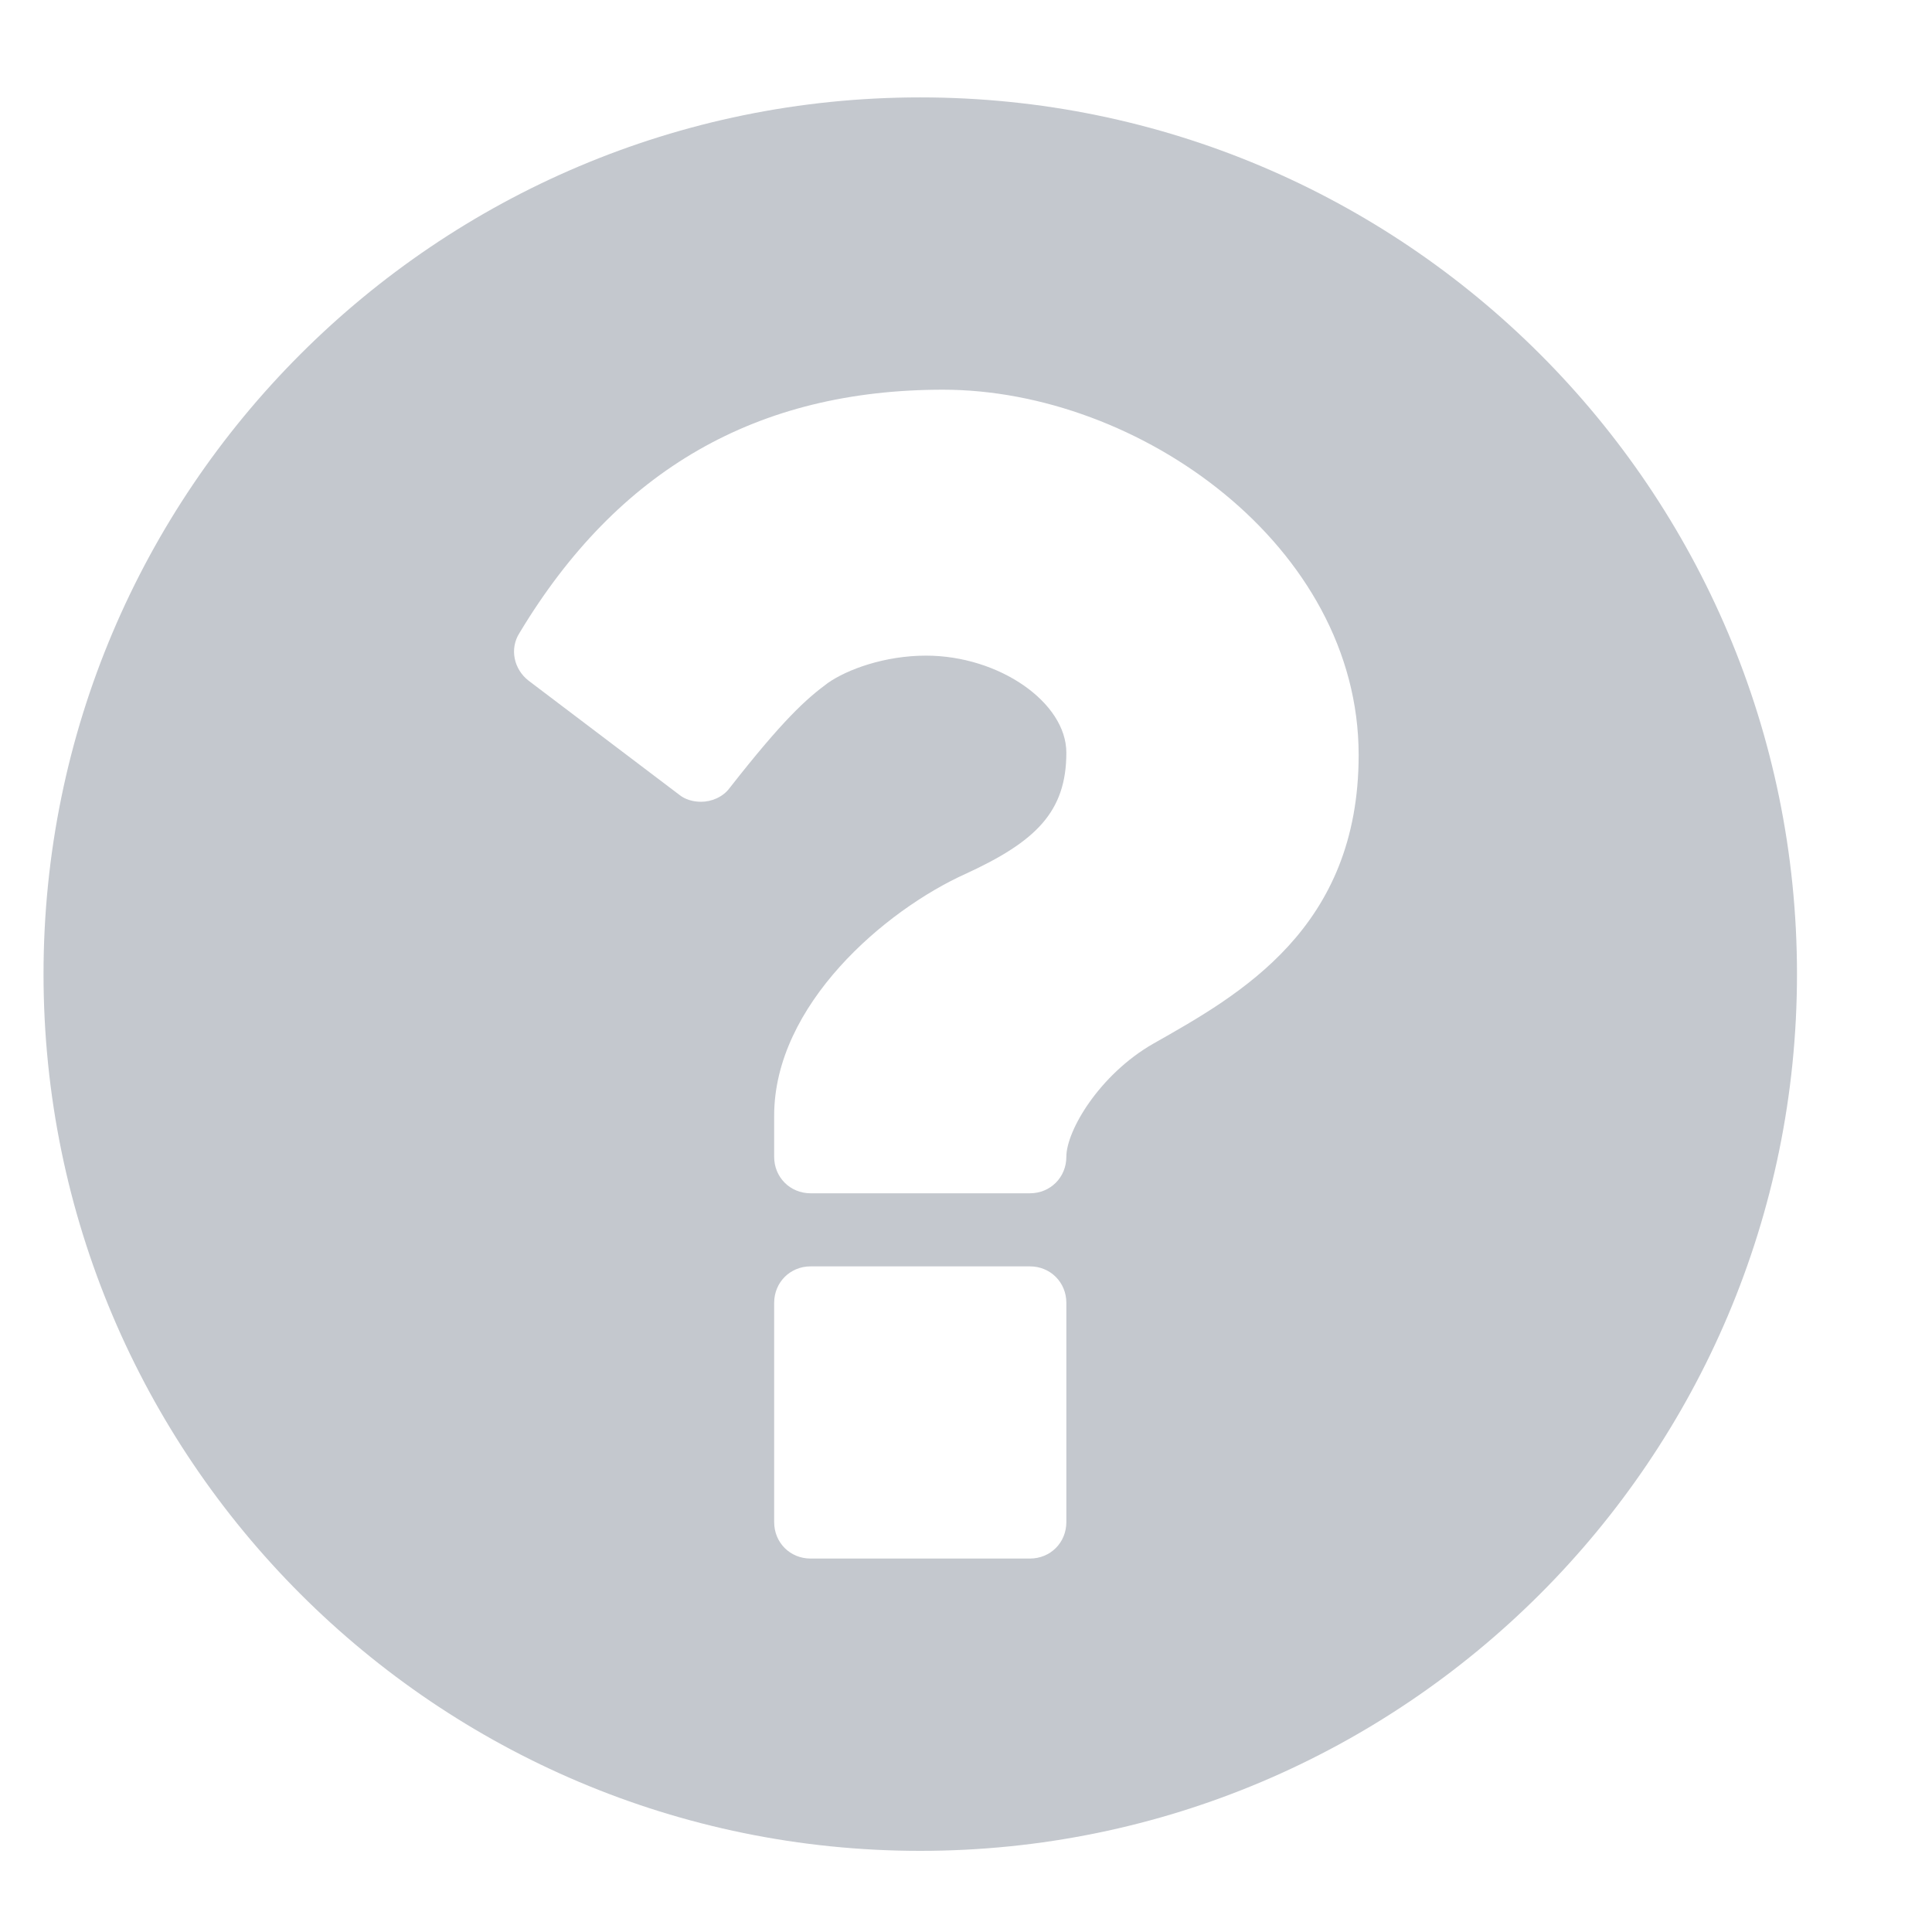 <svg width="17" height="17" viewBox="0 0 17 17" version="1.1" xmlns="http://www.w3.org/2000/svg" xmlns:xlink="http://www.w3.org/1999/xlink">
<title>help icon</title>
<desc>Created using Figma</desc>
<g id="Canvas" transform="translate(-2440 -2797)">
<g id="help icon">
<g id="&#239;&#129;&#153;">
<use xlink:href="#path0_fill" transform="translate(2441 2798)" fill="#4C596B" fill-opacity="0.33"/>
</g>
</g>
</g>
<defs>
<path id="path0_fill" d="M 8.383 12.393C 8.383 12.574 8.243 12.714 8.062 12.714L 6.133 12.714C 5.952 12.714 5.812 12.574 5.812 12.393L 5.812 10.464C 5.812 10.284 5.952 10.143 6.133 10.143L 8.062 10.143C 8.243 10.143 8.383 10.284 8.383 10.464L 8.383 12.393ZM 10.955 5.643C 10.955 7.17 9.91 7.752 9.147 8.184C 8.675 8.455 8.383 8.948 8.383 9.179C 8.383 9.359 8.243 9.5 8.062 9.5L 6.133 9.5C 5.952 9.5 5.812 9.359 5.812 9.179L 5.812 8.817C 5.812 7.843 6.786 7.009 7.499 6.688C 8.112 6.406 8.383 6.145 8.383 5.623C 8.383 5.181 7.791 4.769 7.148 4.769C 6.786 4.769 6.455 4.89 6.284 5.01C 6.093 5.151 5.892 5.331 5.42 5.934C 5.36 6.015 5.259 6.055 5.169 6.055C 5.099 6.055 5.028 6.035 4.978 5.994L 3.652 4.99C 3.522 4.89 3.481 4.709 3.572 4.568C 4.436 3.132 5.661 2.429 7.298 2.429C 9.026 2.429 10.955 3.805 10.955 5.643ZM 14.812 7.571C 14.812 3.312 11.356 -0.143 7.097 -0.143C 2.839 -0.143 -0.617 3.312 -0.617 7.571C -0.617 11.83 2.839 15.286 7.097 15.286C 11.356 15.286 14.812 11.83 14.812 7.571Z"/>
</defs>
</svg>

